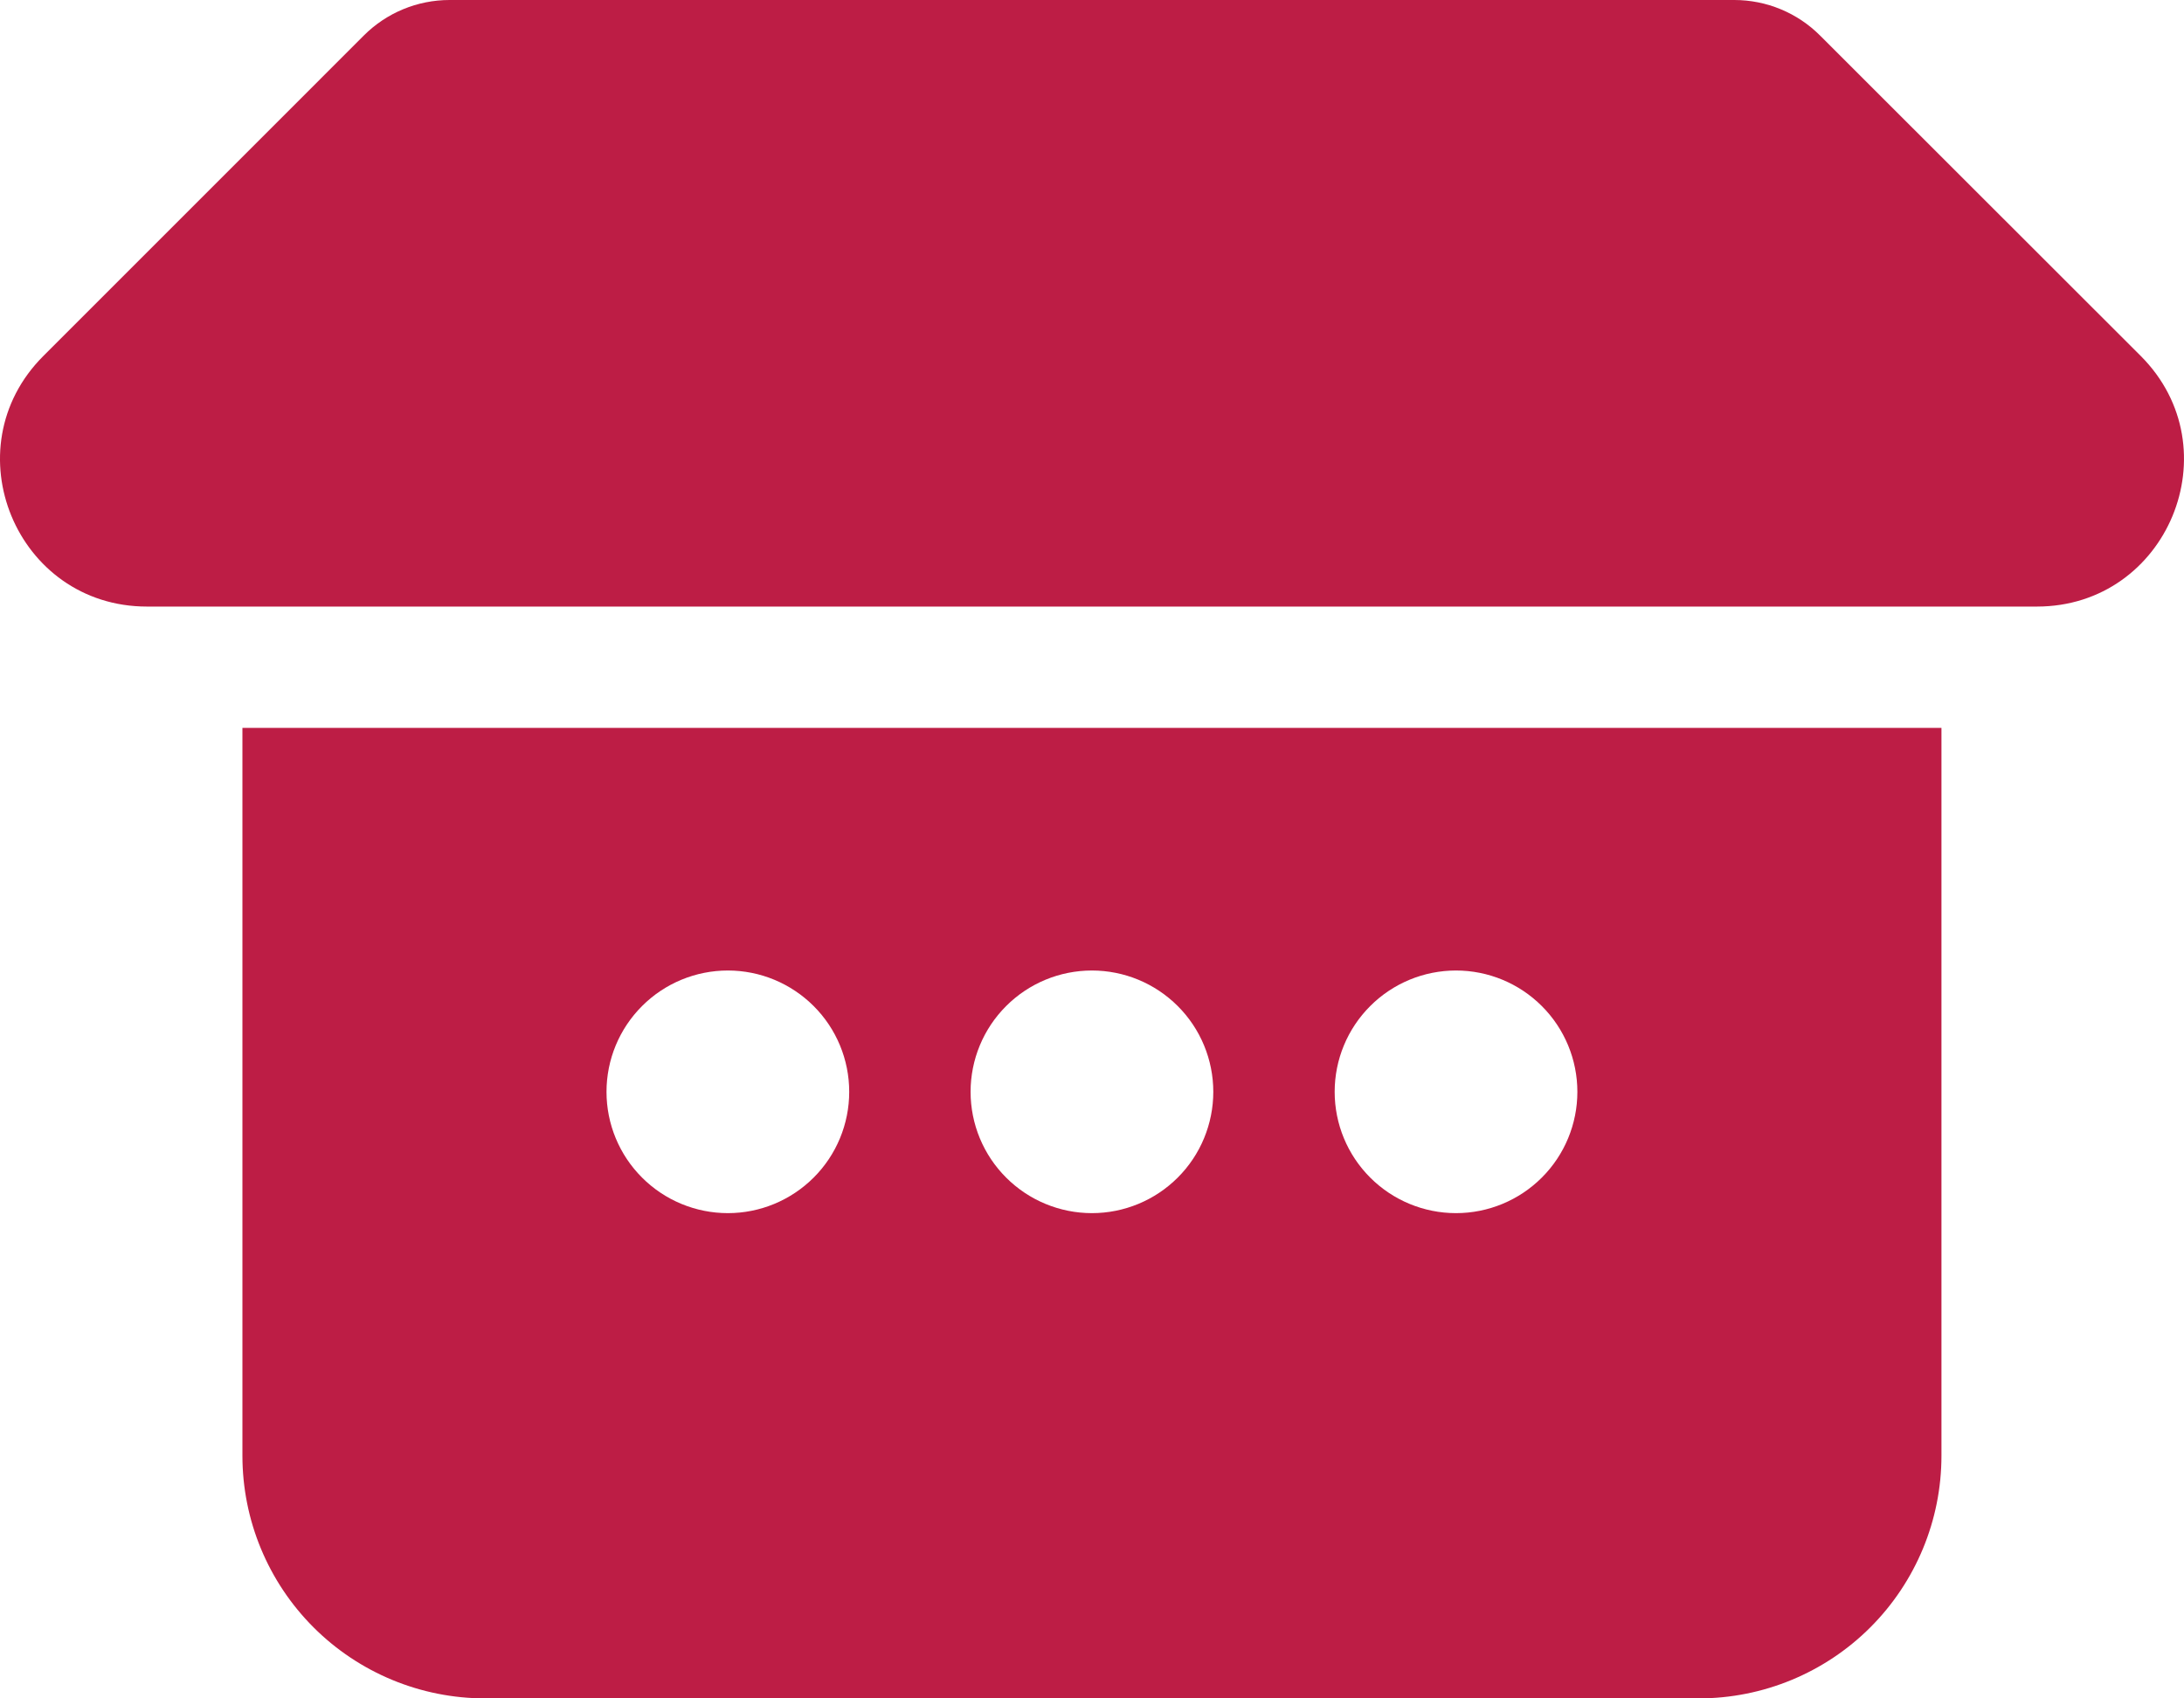 <svg width="54" height="42" viewBox="0 0 54 42" fill="none" xmlns="http://www.w3.org/2000/svg">
<path d="M8.995 0.879C9.557 0.316 10.32 0 11.116 0H42.881C43.676 0 44.44 0.316 45.002 0.879L52.93 8.802C55.216 11.091 53.596 15 50.361 15H3.635C0.401 15 -1.217 11.091 1.073 8.802L8.995 0.879ZM48.003 18H5.994V36C5.994 37.591 6.626 39.117 7.752 40.243C8.877 41.368 10.404 42 11.995 42H42.002C43.593 42 45.12 41.368 46.245 40.243C47.371 39.117 48.003 37.591 48.003 36V18ZM17.997 30C17.201 30 16.437 29.684 15.875 29.121C15.312 28.559 14.996 27.796 14.996 27C14.996 26.204 15.312 25.441 15.875 24.879C16.437 24.316 17.201 24 17.997 24C18.792 24 19.555 24.316 20.118 24.879C20.681 25.441 20.997 26.204 20.997 27C20.997 27.796 20.681 28.559 20.118 29.121C19.555 29.684 18.792 30 17.997 30ZM26.998 30C26.203 30 25.439 29.684 24.877 29.121C24.314 28.559 23.998 27.796 23.998 27C23.998 26.204 24.314 25.441 24.877 24.879C25.439 24.316 26.203 24 26.998 24C27.794 24 28.557 24.316 29.12 24.879C29.683 25.441 29.999 26.204 29.999 27C29.999 27.796 29.683 28.559 29.12 29.121C28.557 29.684 27.794 30 26.998 30ZM36 30C35.205 30 34.441 29.684 33.879 29.121C33.316 28.559 33 27.796 33 27C33 26.204 33.316 25.441 33.879 24.879C34.441 24.316 35.205 24 36 24C36.796 24 37.559 24.316 38.122 24.879C38.685 25.441 39.001 26.204 39.001 27C39.001 27.796 38.685 28.559 38.122 29.121C37.559 29.684 36.796 30 36 30Z" fill="#BD1D45"/>
</svg>
